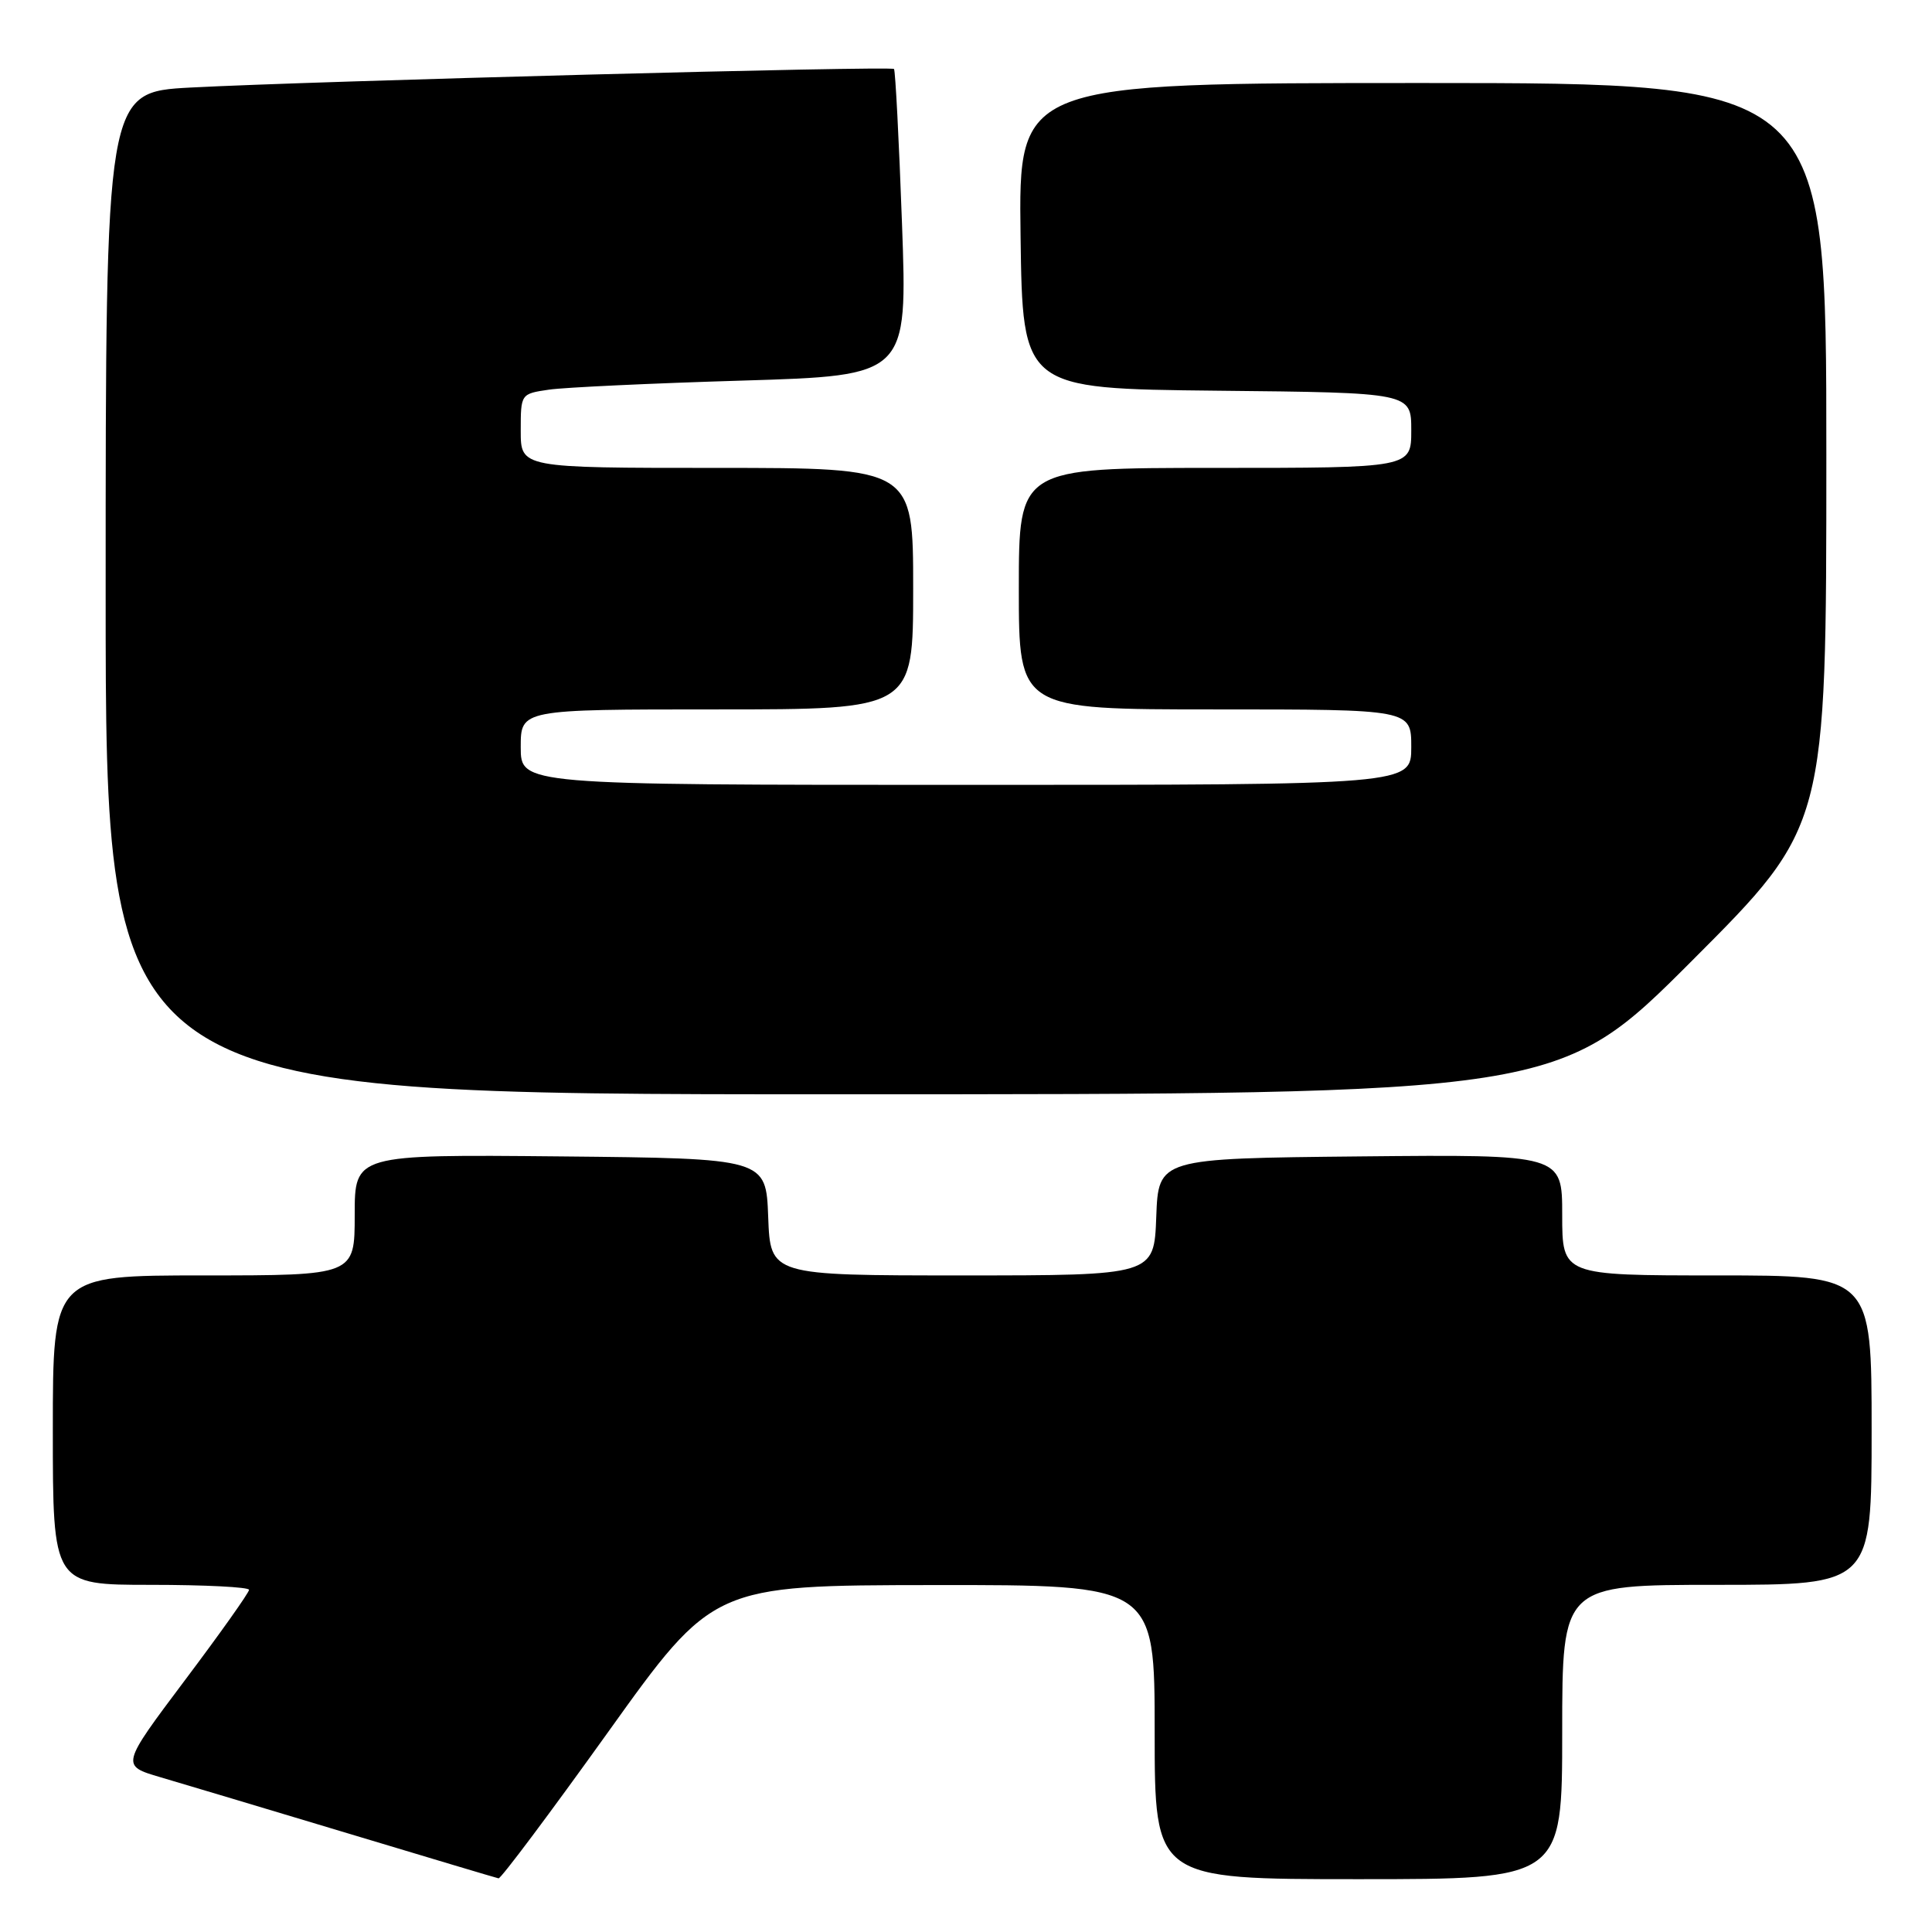 <?xml version="1.0" encoding="UTF-8" standalone="no"?>
<!DOCTYPE svg PUBLIC "-//W3C//DTD SVG 1.1//EN" "http://www.w3.org/Graphics/SVG/1.1/DTD/svg11.dtd" >
<svg xmlns="http://www.w3.org/2000/svg" xmlns:xlink="http://www.w3.org/1999/xlink" version="1.1" viewBox="0 0 256 256">
 <g >
 <path fill="currentColor"
d=" M 80.56 229.53 C 94.50 210.06 94.50 210.06 123.75 210.03 C 153.00 210.00 153.00 210.00 153.00 229.50 C 153.00 249.00 153.00 249.00 180.00 249.00 C 207.00 249.00 207.00 249.00 207.00 229.50 C 207.00 210.00 207.00 210.00 227.50 210.00 C 248.00 210.00 248.00 210.00 248.00 189.50 C 248.00 169.00 248.00 169.00 227.50 169.00 C 207.00 169.00 207.00 169.00 207.00 160.98 C 207.00 152.97 207.00 152.97 180.25 153.23 C 153.50 153.50 153.50 153.50 153.21 161.25 C 152.92 169.00 152.92 169.00 127.50 169.00 C 102.08 169.00 102.08 169.00 101.79 161.25 C 101.50 153.50 101.50 153.50 74.25 153.23 C 47.00 152.97 47.00 152.97 47.00 160.98 C 47.00 169.00 47.00 169.00 27.00 169.00 C 7.00 169.00 7.00 169.00 7.00 189.50 C 7.00 210.00 7.00 210.00 20.00 210.00 C 27.15 210.00 33.00 210.30 33.00 210.66 C 33.00 211.03 29.18 216.42 24.50 222.64 C 16.01 233.95 16.01 233.95 21.25 235.49 C 24.14 236.34 35.27 239.67 46.00 242.90 C 56.73 246.13 65.75 248.83 66.06 248.89 C 66.37 248.95 72.89 240.24 80.56 229.53 Z  M 224.26 127.24 C 242.00 109.48 242.00 109.48 242.00 60.24 C 242.00 11.00 242.00 11.00 188.48 11.00 C 134.96 11.00 134.96 11.00 135.23 31.25 C 135.50 51.50 135.50 51.50 161.25 51.77 C 187.00 52.03 187.00 52.03 187.00 57.02 C 187.00 62.00 187.00 62.00 161.00 62.00 C 135.00 62.00 135.00 62.00 135.00 78.00 C 135.00 94.00 135.00 94.00 161.00 94.00 C 187.00 94.00 187.00 94.00 187.00 99.00 C 187.00 104.00 187.00 104.00 128.00 104.00 C 69.00 104.00 69.00 104.00 69.00 99.00 C 69.00 94.00 69.00 94.00 95.00 94.00 C 121.00 94.00 121.00 94.00 121.00 78.00 C 121.00 62.00 121.00 62.00 95.00 62.00 C 69.00 62.00 69.00 62.00 69.00 57.09 C 69.00 52.18 69.00 52.18 72.75 51.63 C 74.81 51.33 86.34 50.79 98.37 50.43 C 120.25 49.77 120.25 49.77 119.52 29.64 C 119.12 18.56 118.64 9.34 118.46 9.14 C 118.06 8.72 41.60 10.74 25.25 11.60 C 14.00 12.20 14.00 12.20 14.00 78.60 C 14.00 145.00 14.00 145.00 110.26 145.00 C 206.52 145.00 206.52 145.00 224.26 127.24 Z "/>
</g>
</svg>